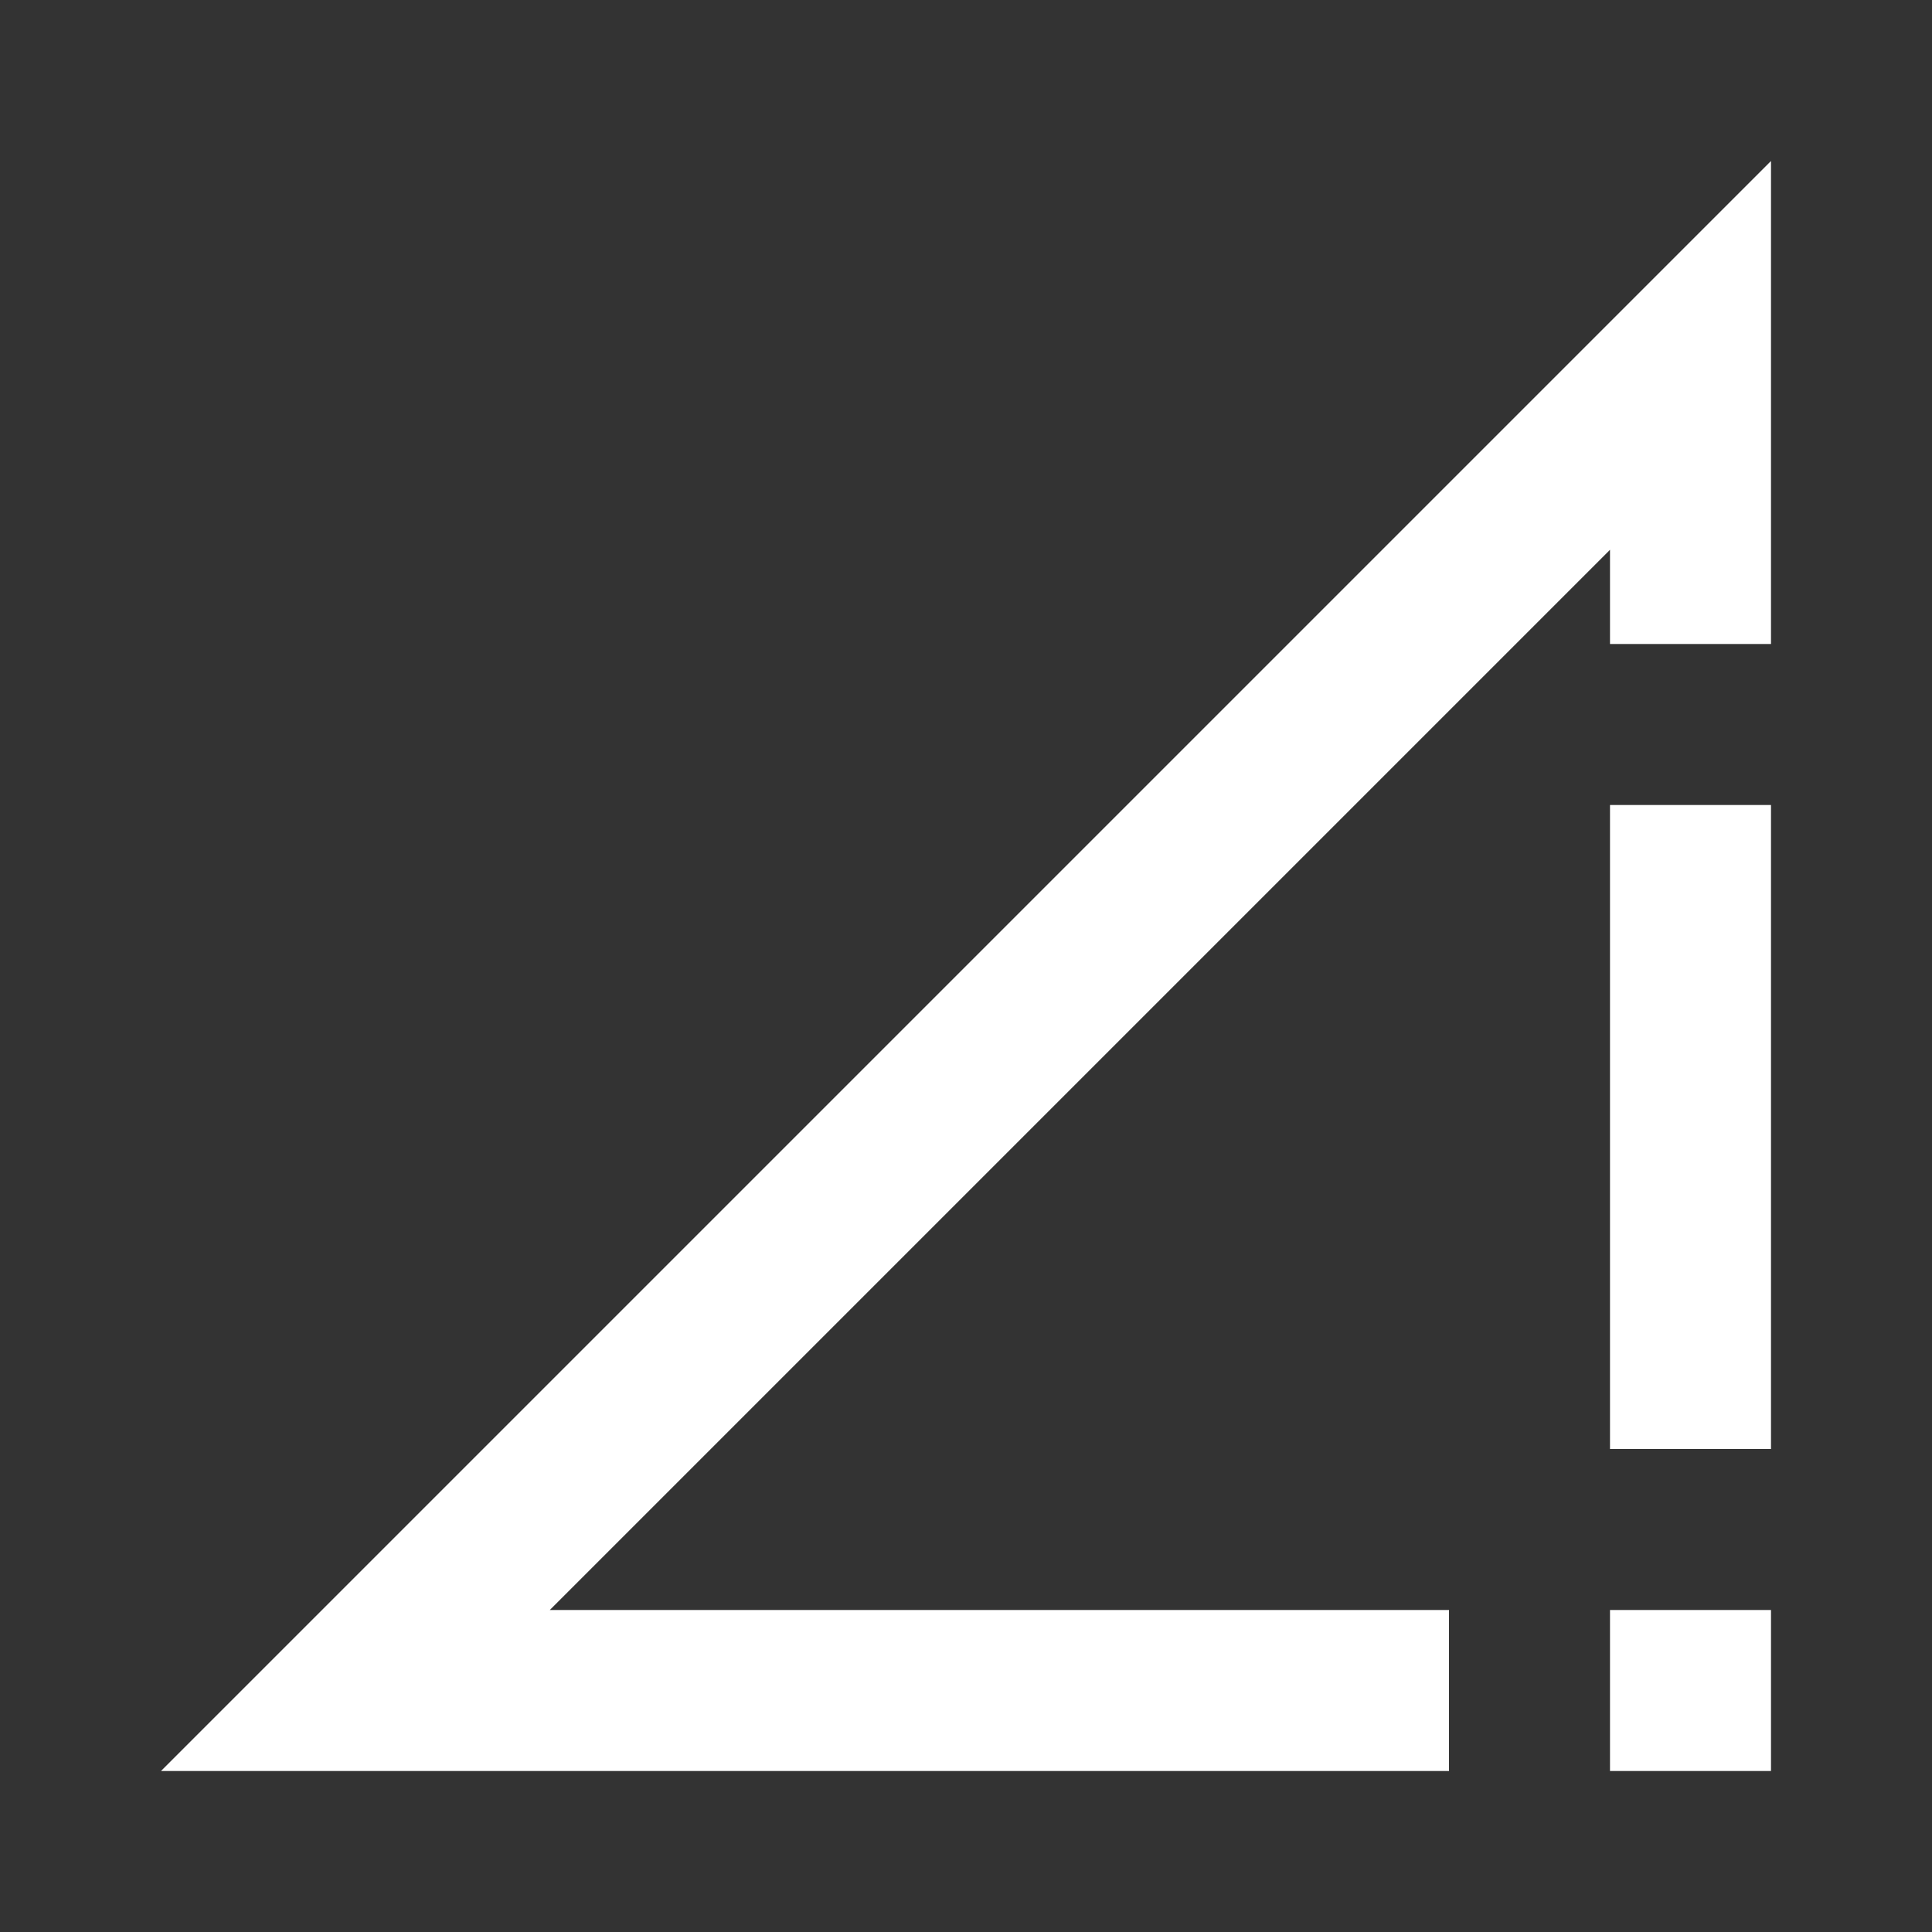 <svg xmlns="http://www.w3.org/2000/svg" height="24" width="24" fill="#fff">
    <rect width="100%" height="100%" fill="#333333" stroke="none"/>
    <path fill="none" d="M0 0h24v24H0z"/>
    <path d="M20 18h2v-8h-2v8zm0 4h2v-2h-2v2zm-2-2v2H2L22 2v6h-2V6.83L6.83 20H18z"/>
</svg>
